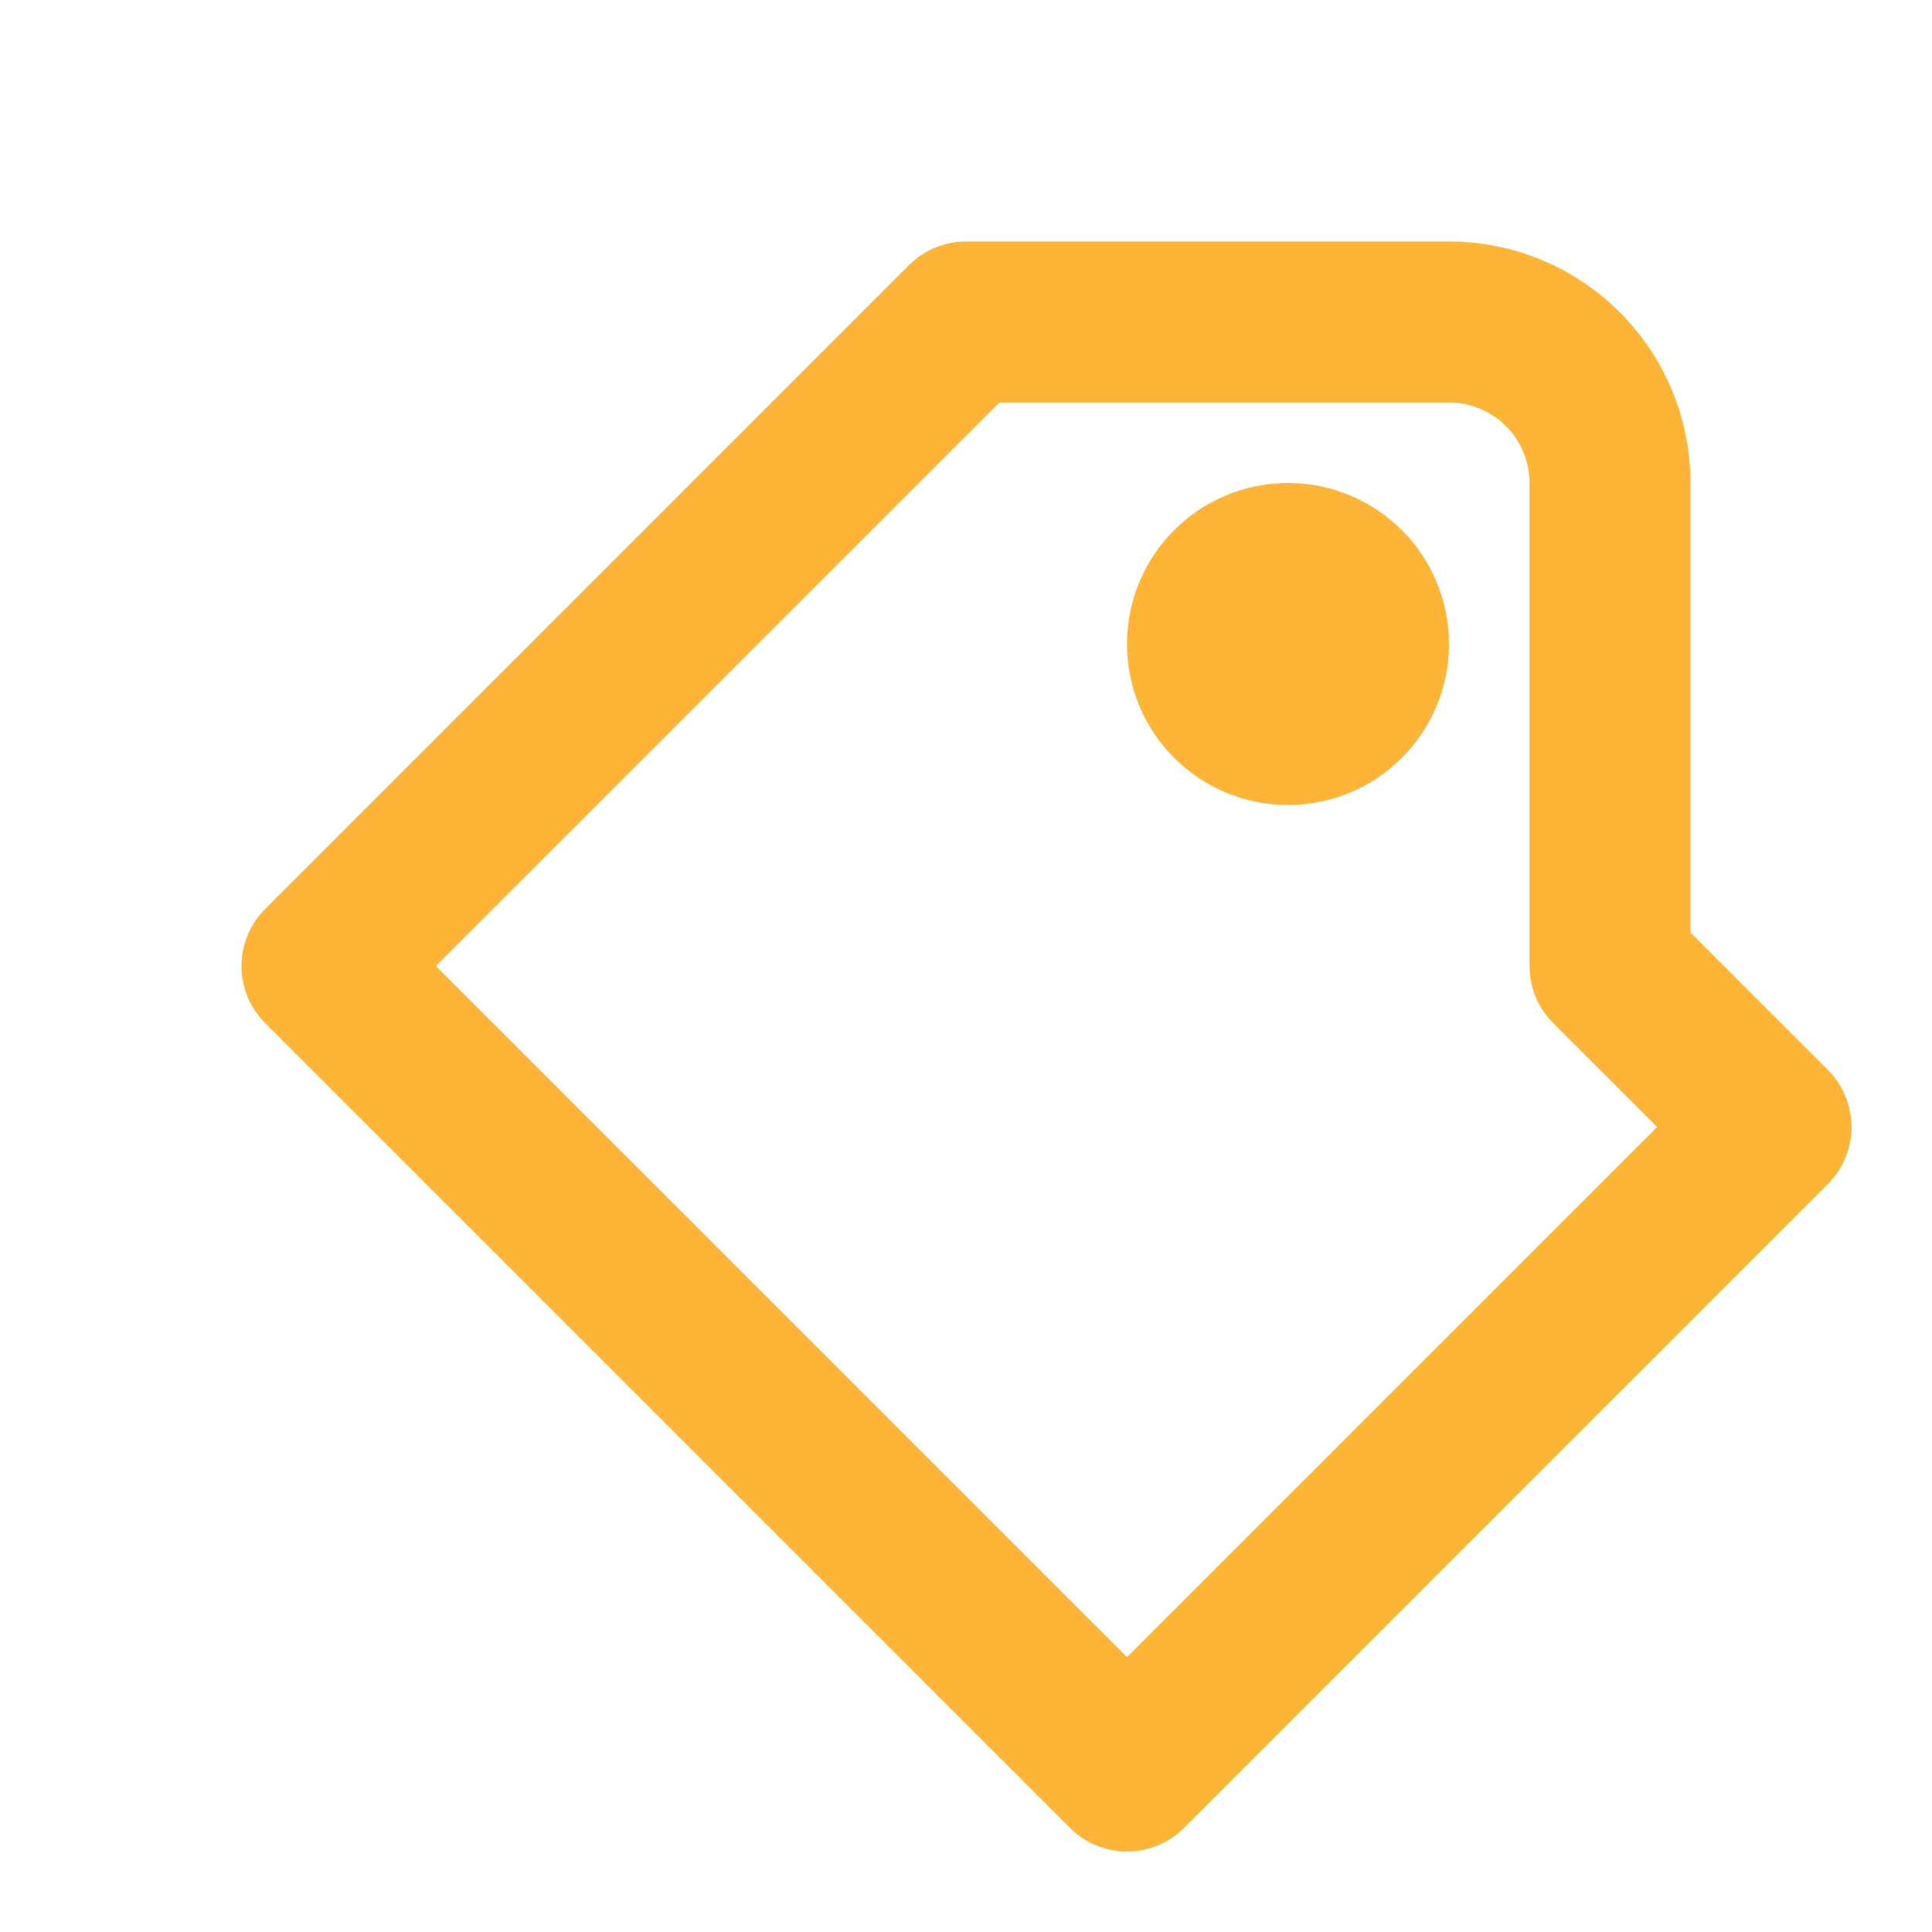 <svg xmlns="http://www.w3.org/2000/svg" width="24" height="24" stroke="#feb436" fill="none" stroke-width="2" stroke-linecap="round" stroke-linejoin="round" class="icon icon-tabler icon-tabler-tag" viewBox="0 0 24 24">
  <path stroke="none" d="M0 0h24v24H0z"></path>
  <path d="M20 12V6a2 2 0 0 0-2-2h-6l-8 8 10 10 8-8z"></path>
  <circle cx="16" cy="8" r="1"></circle>
</svg>
